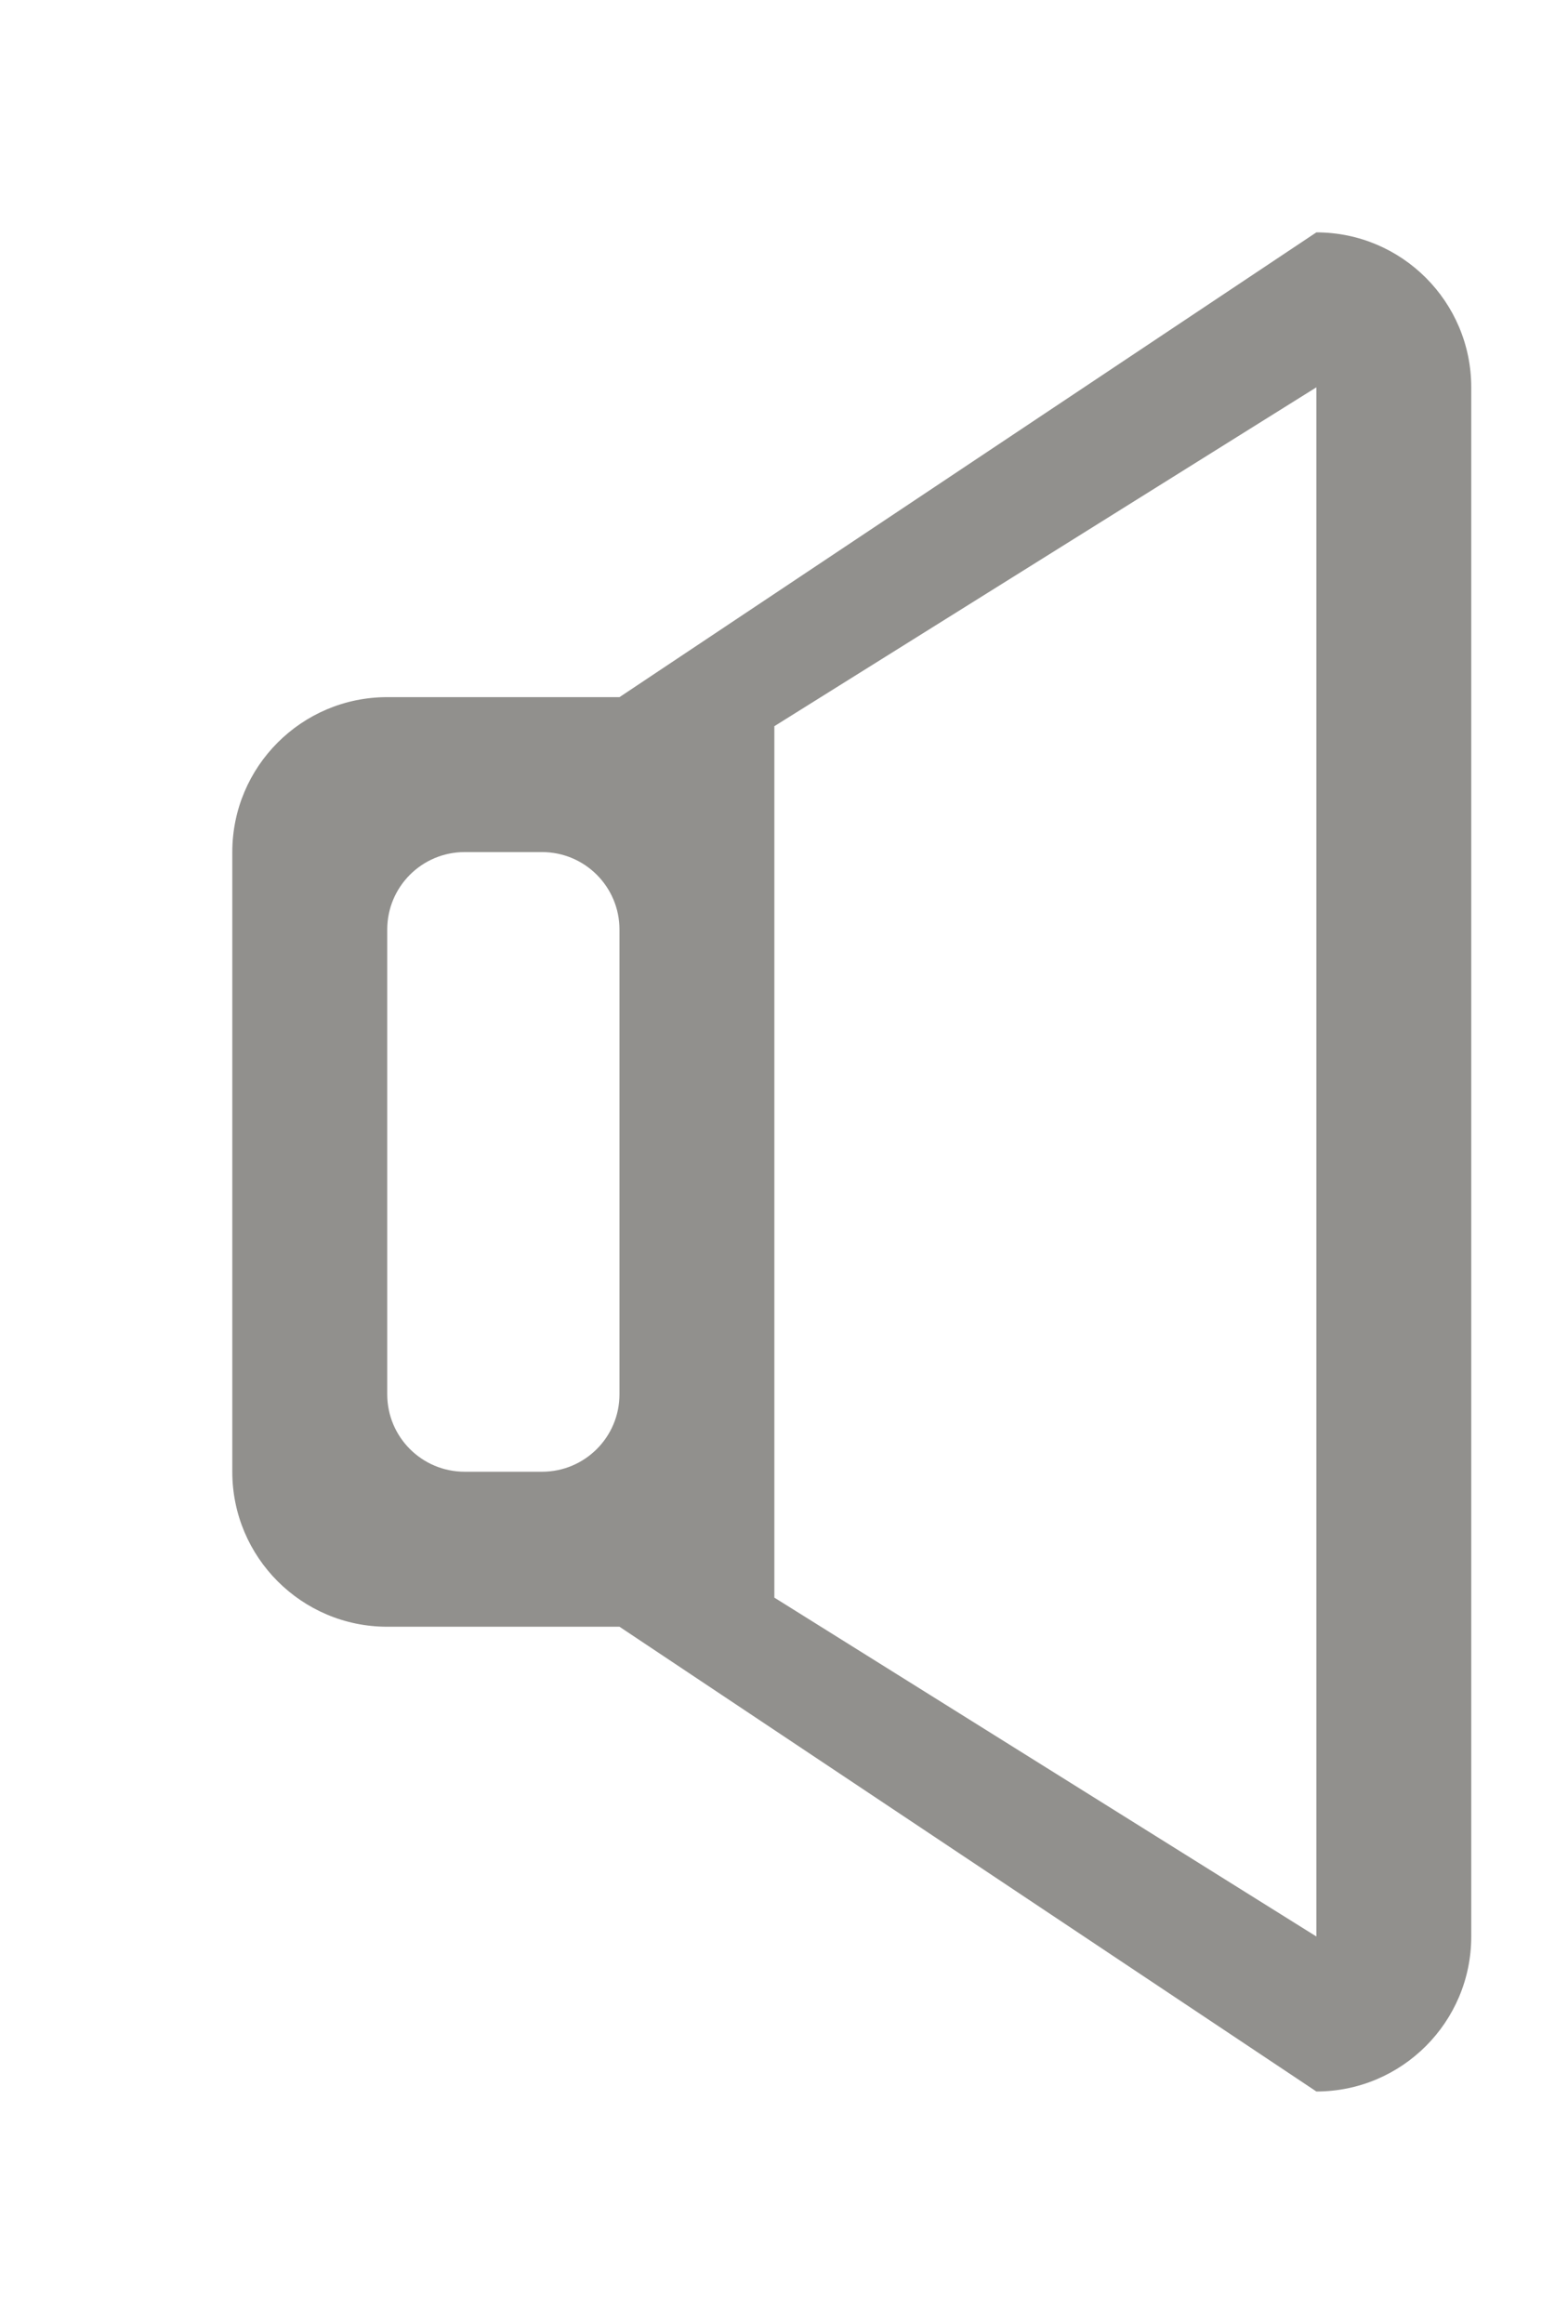 <!-- Generated by IcoMoon.io -->
<svg version="1.1" xmlns="http://www.w3.org/2000/svg" width="27" height="40" viewBox="0 0 27 40">
<title>bm-volume-off</title>
<path fill="#91908d" d="M22.667 33.333l-9.333-5.833v-15l9.333-5.833v26.667zM10.667 24c0 0.737-0.597 1.333-1.333 1.333h-1.333c-0.736 0-1.333-0.596-1.333-1.333v-8c0-0.736 0.597-1.333 1.333-1.333h1.333c0.736 0 1.333 0.597 1.333 1.333v8zM22.667 4l-12 8h-4c-1.472 0-2.667 1.195-2.667 2.667v10.667c0 1.472 1.195 2.667 2.667 2.667h4l12 8c1.472 0 2.667-1.195 2.667-2.667v-26.667c0-1.472-1.195-2.667-2.667-2.667v0z"></path>
</svg>
